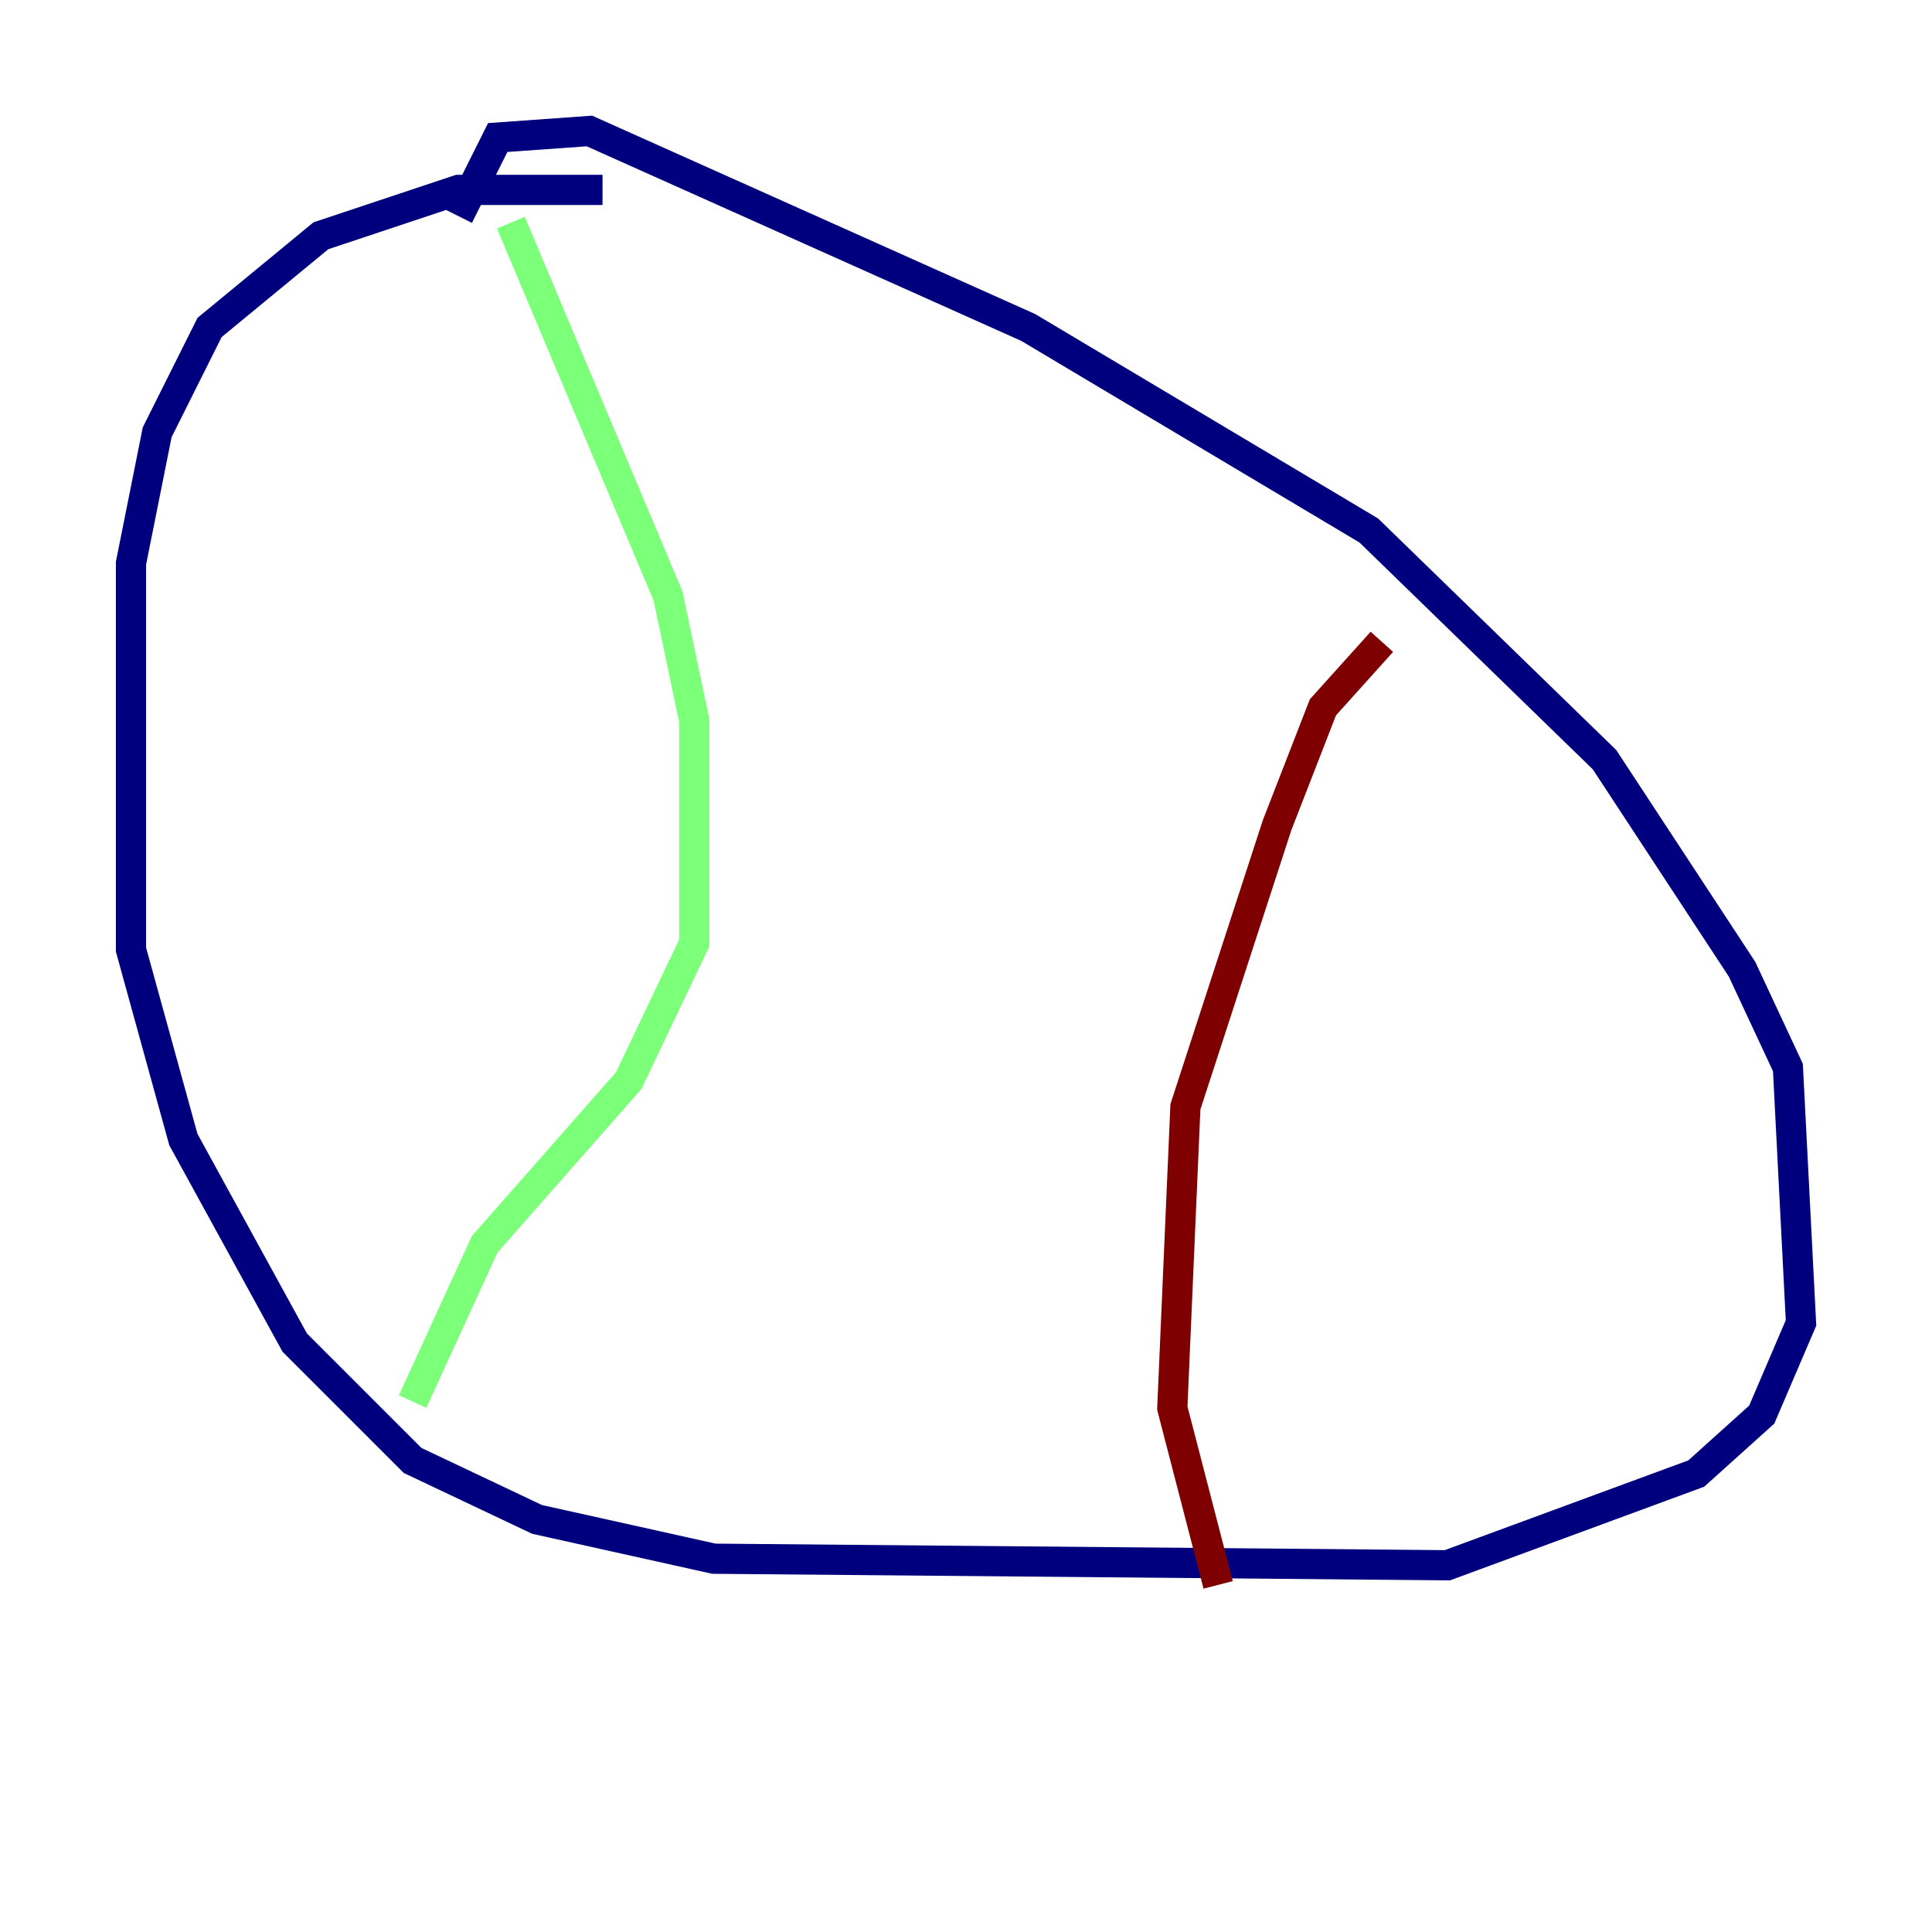 <?xml version="1.0" encoding="utf-8" ?>
<svg baseProfile="tiny" height="128" version="1.2" viewBox="0,0,128,128" width="128" xmlns="http://www.w3.org/2000/svg" xmlns:ev="http://www.w3.org/2001/xml-events" xmlns:xlink="http://www.w3.org/1999/xlink"><defs /><polyline fill="none" points="39.919,12.583 30.373,12.583 21.261,15.62 13.885,21.695 10.414,28.637 8.678,37.315 8.678,62.915 12.149,75.498 19.525,88.949 27.336,96.759 35.58,100.664 47.295,103.268 95.891,103.702 112.38,97.627 116.719,93.722 119.322,87.647 118.454,70.725 115.417,64.217 106.305,50.332 90.685,35.146 68.122,21.695 39.051,8.678 32.976,9.112 30.373,14.319" stroke="#00007f" stroke-width="2" /><polyline fill="none" points="33.844,14.752 44.258,39.485 45.993,47.729 45.993,62.481 41.654,71.593 32.108,82.441 27.336,92.854" stroke="#7cff79" stroke-width="2" /><polyline fill="none" points="91.552,42.522 87.647,46.861 84.61,54.671 78.536,73.329 77.668,93.288 80.705,105.003" stroke="#7f0000" stroke-width="2" /></svg>